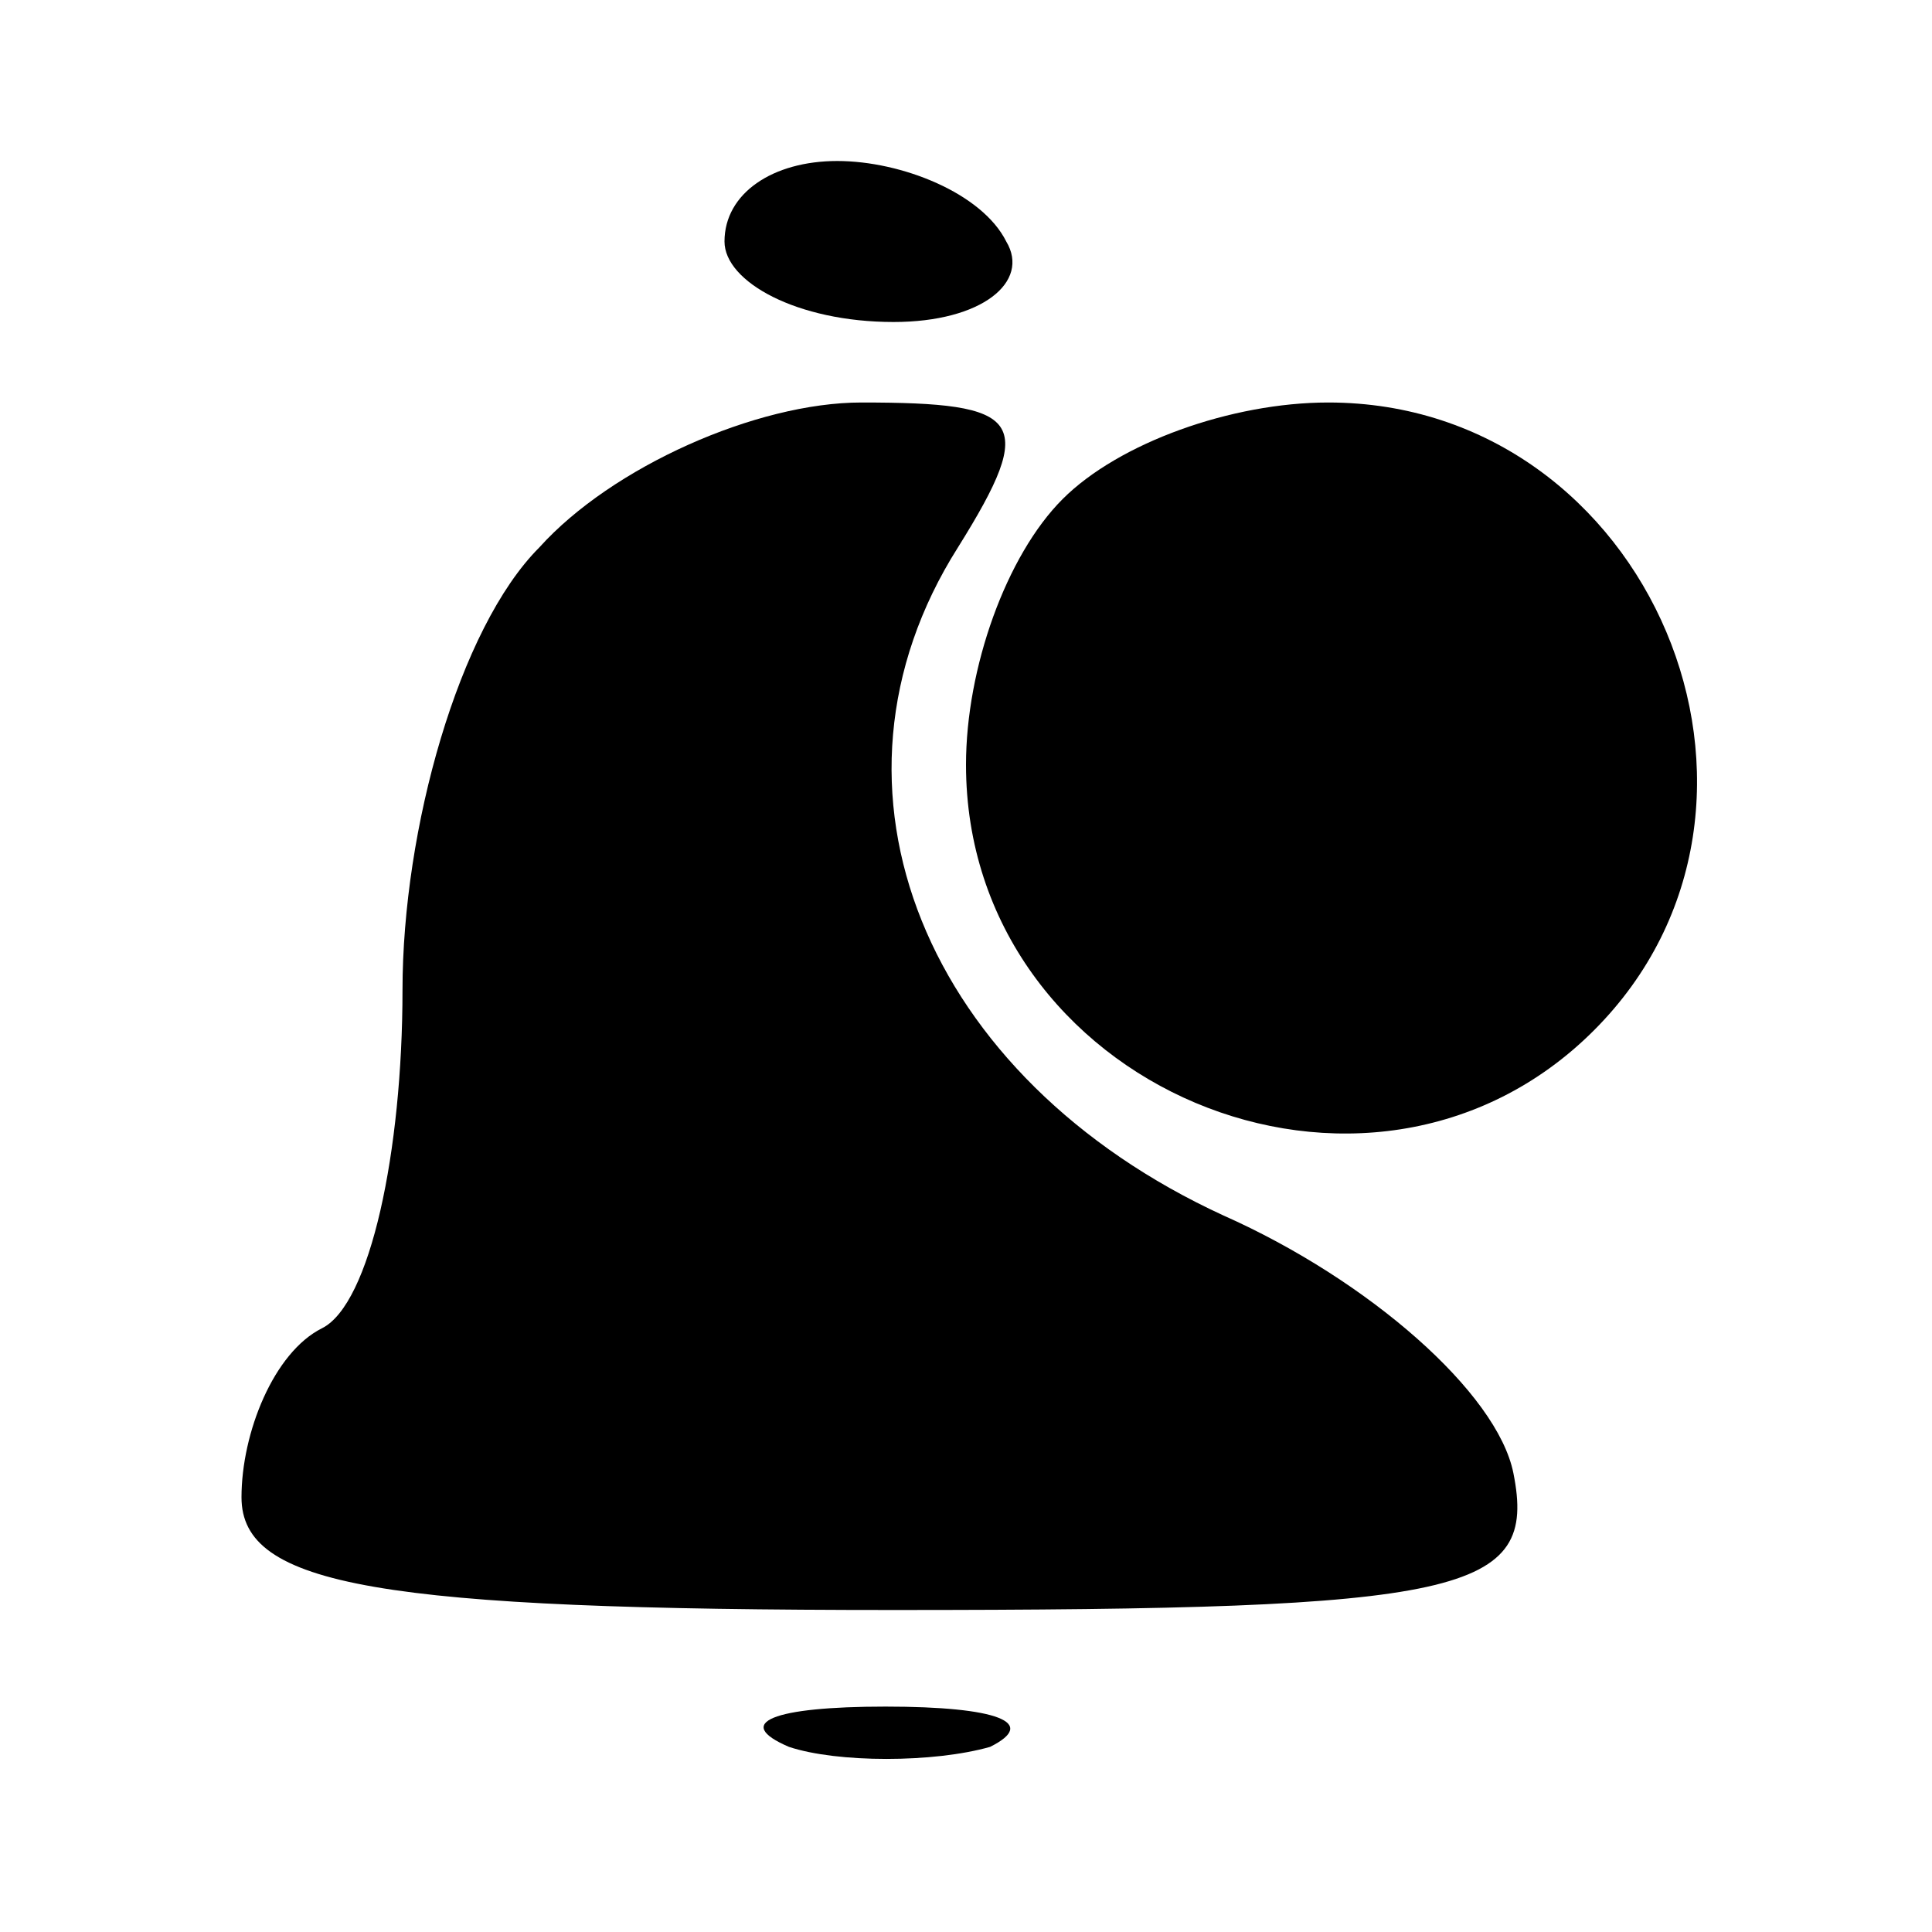 <?xml version="1.0" standalone="no"?>
<!DOCTYPE svg PUBLIC "-//W3C//DTD SVG 20010904//EN" "http://www.w3.org/TR/2001/REC-SVG-20010904/DTD/svg10.dtd">
<svg version="1.0" xmlns="http://www.w3.org/2000/svg" preserveAspectRatio="xMidYMid meet" height="24" viewBox="0 0 24 24" width="24" stroke-width="2" stroke="currentColor" stroke-linecap="round" stroke-linejoin="round">

  <g transform="translate(0,24) scale(0.1,-0.1)" fill="#000000" stroke="none">
    <path d="M90 210 c0 -5 9 -10 21 -10 11 0 17 5 14 10 -3 6 -13 10 -21 10 -8 0
-14 -4 -14 -10z" />
    <path d="M67 172 c-10 -10 -17 -35 -17 -55 0 -20 -4 -39 -10 -42 -6 -3 -10
-13 -10 -21 0 -11 17 -14 81 -14 71 0 80 2 77 17 -2 10 -18 24 -36 32 -37 17
-52 53 -33 83 10 16 8 18 -12 18 -13 0 -31 -8 -40 -18z" />
    <path d="M132 178 c-7 -7 -12 -21 -12 -33 0 -40 50 -61 78 -33 28 28 7 78 -33
78 -12 0 -26 -5 -33 -12z" />
    <path d="M98 23 c6 -2 18 -2 25 0 6 3 1 5 -13 5 -14 0 -19 -2 -12 -5z" />
  </g>
</svg>
